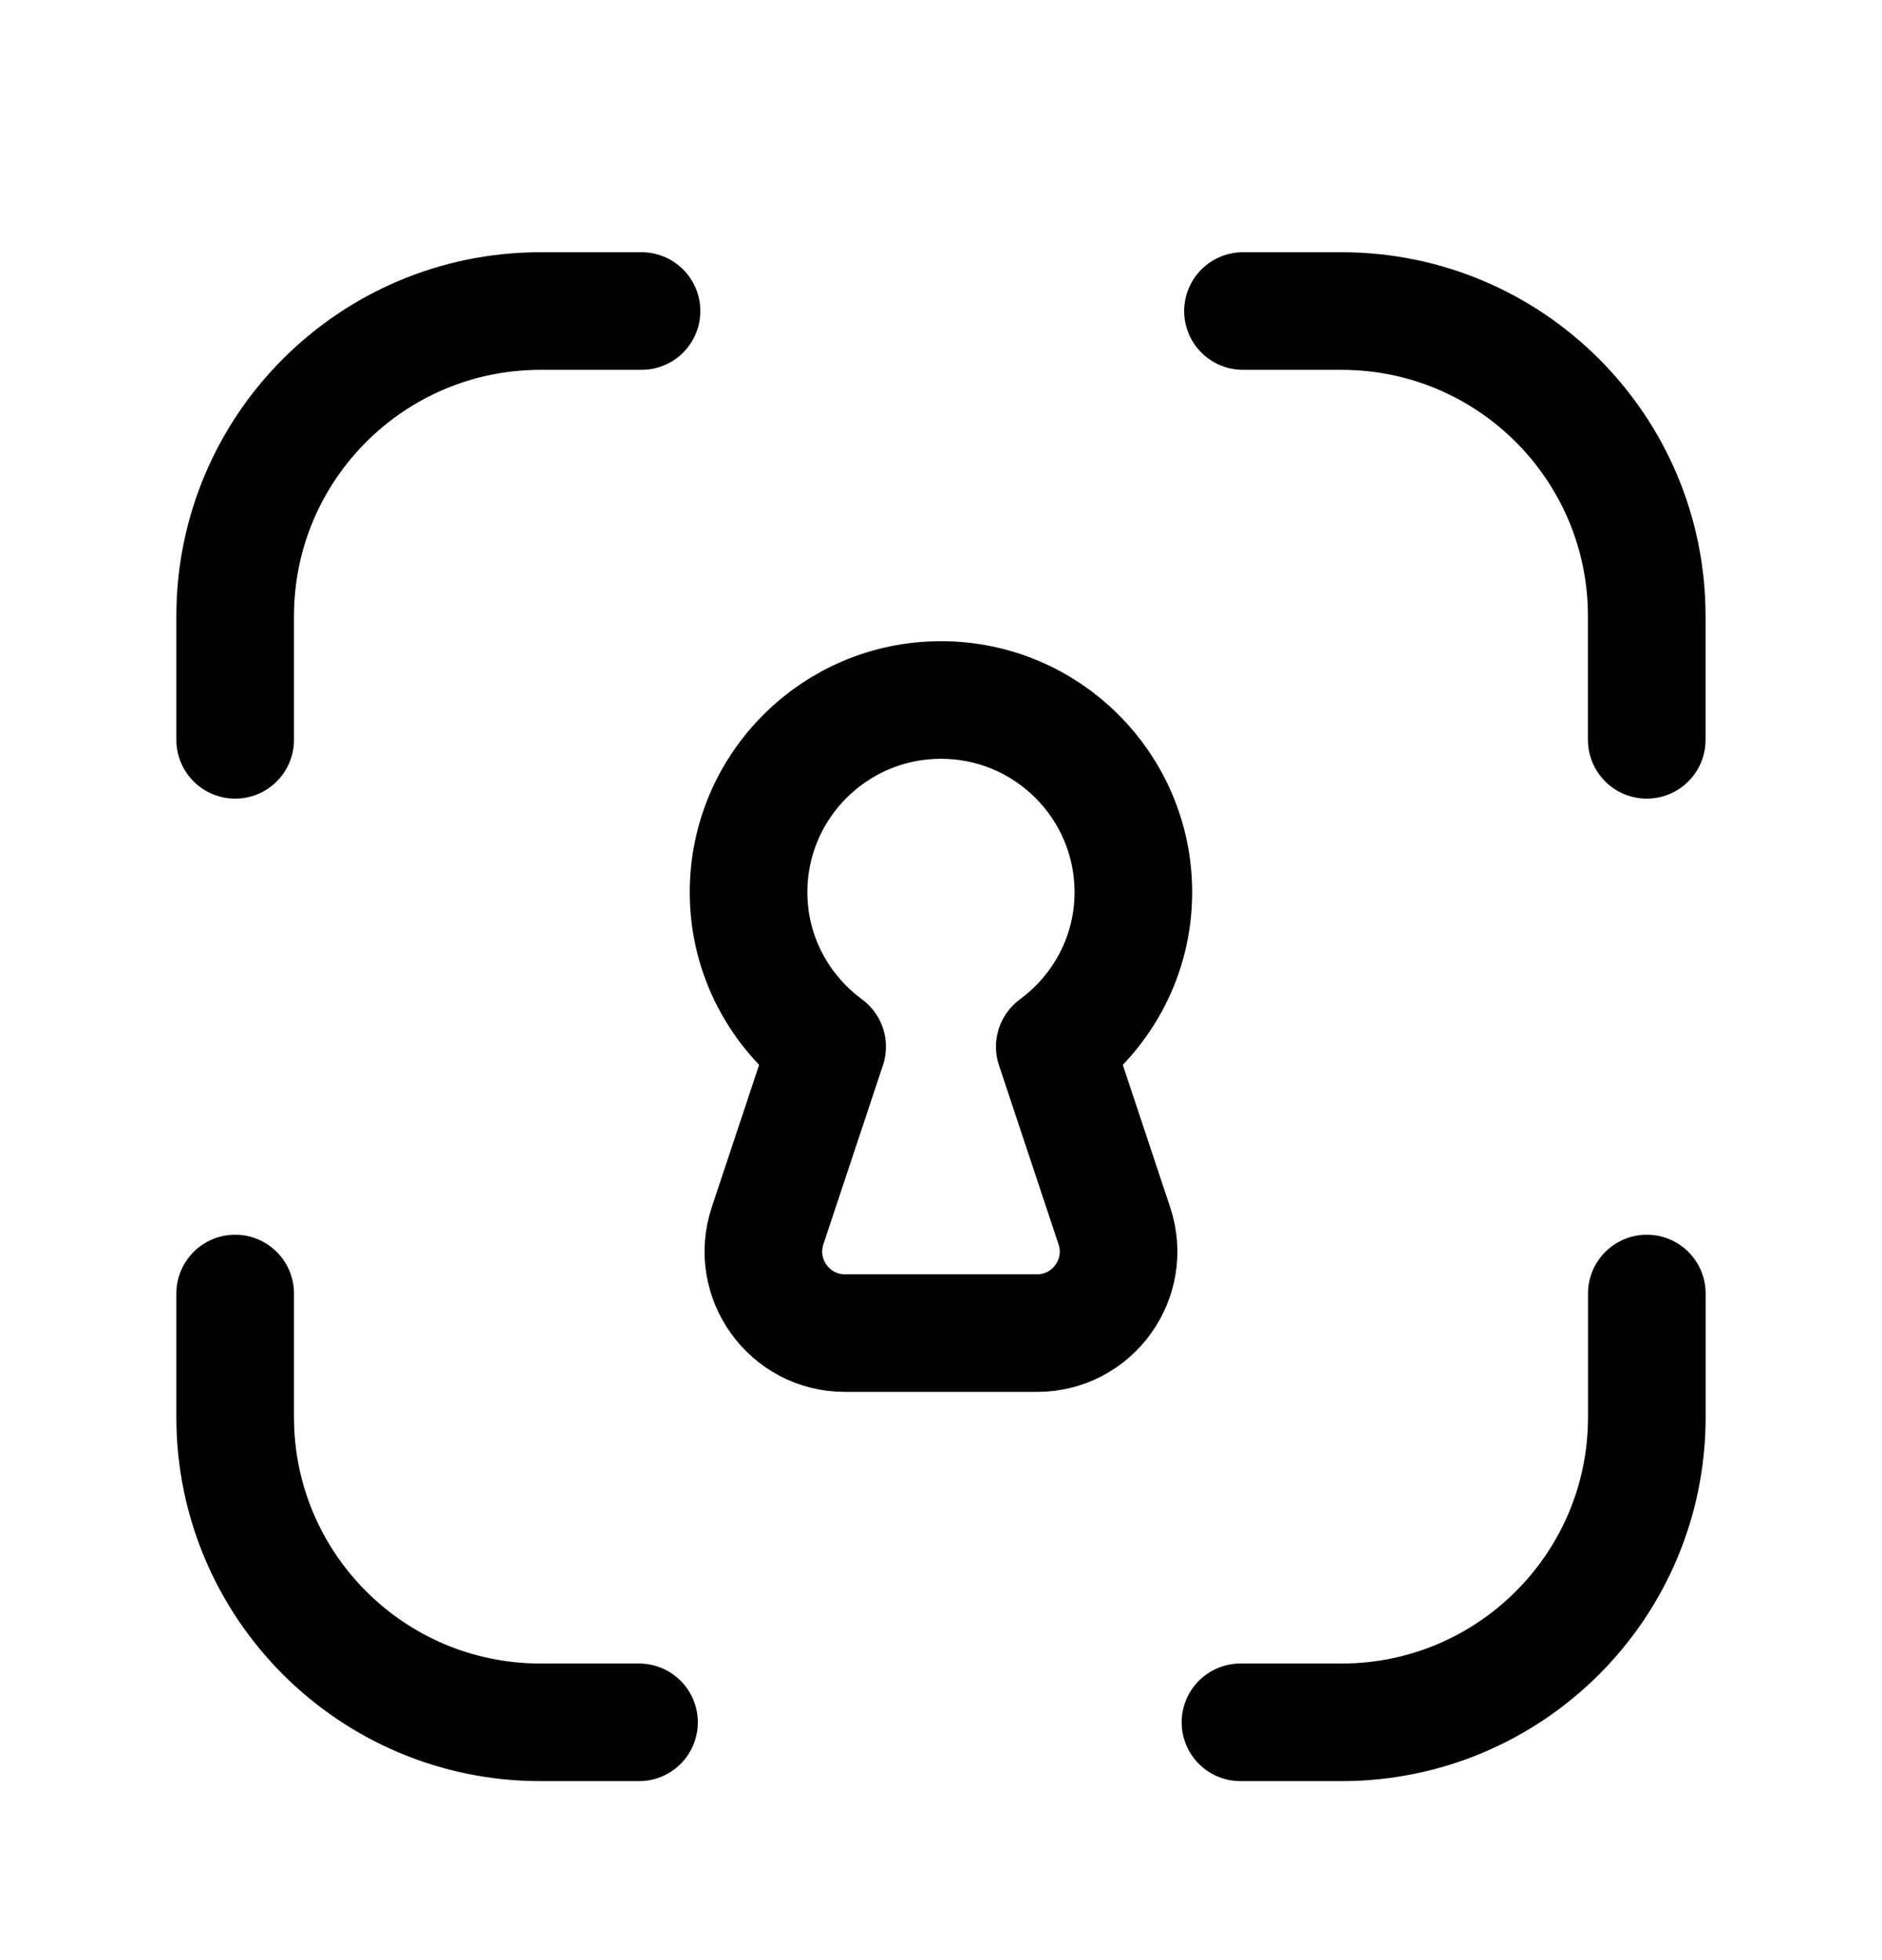 <svg width="24" height="25" viewBox="0 0 24 25" fill="none" xmlns="http://www.w3.org/2000/svg">
<path d="M21.001 16.498V18.075C21.001 20.224 19.258 21.967 17.108 21.967H15.819" stroke="black" stroke-width="1.5" stroke-linecap="round" stroke-linejoin="round"/>
<path d="M2.999 16.498V18.075C2.999 20.224 4.742 21.967 6.892 21.967H8.149" stroke="black" stroke-width="1.5" stroke-linecap="round" stroke-linejoin="round"/>
<path d="M2.999 9.436V7.859C2.999 5.71 4.742 3.967 6.892 3.967H8.181" stroke="black" stroke-width="1.5" stroke-linecap="round" stroke-linejoin="round"/>
<path d="M21 9.436V7.859C21 5.71 19.258 3.967 17.108 3.967H15.851" stroke="black" stroke-width="1.5" stroke-linecap="round" stroke-linejoin="round"/>
<path fill-rule="evenodd" clip-rule="evenodd" d="M13.451 13.35C14.056 12.903 14.453 12.191 14.453 11.381C14.453 10.026 13.354 8.928 12 8.928C10.645 8.928 9.546 10.026 9.546 11.381C9.546 12.191 9.943 12.903 10.548 13.35L9.788 15.635C9.566 16.309 10.067 17.003 10.776 17.003H13.224C13.933 17.003 14.434 16.309 14.211 15.635L13.451 13.35Z" stroke="black" stroke-width="1.5" stroke-linecap="round" stroke-linejoin="round"/>
</svg>